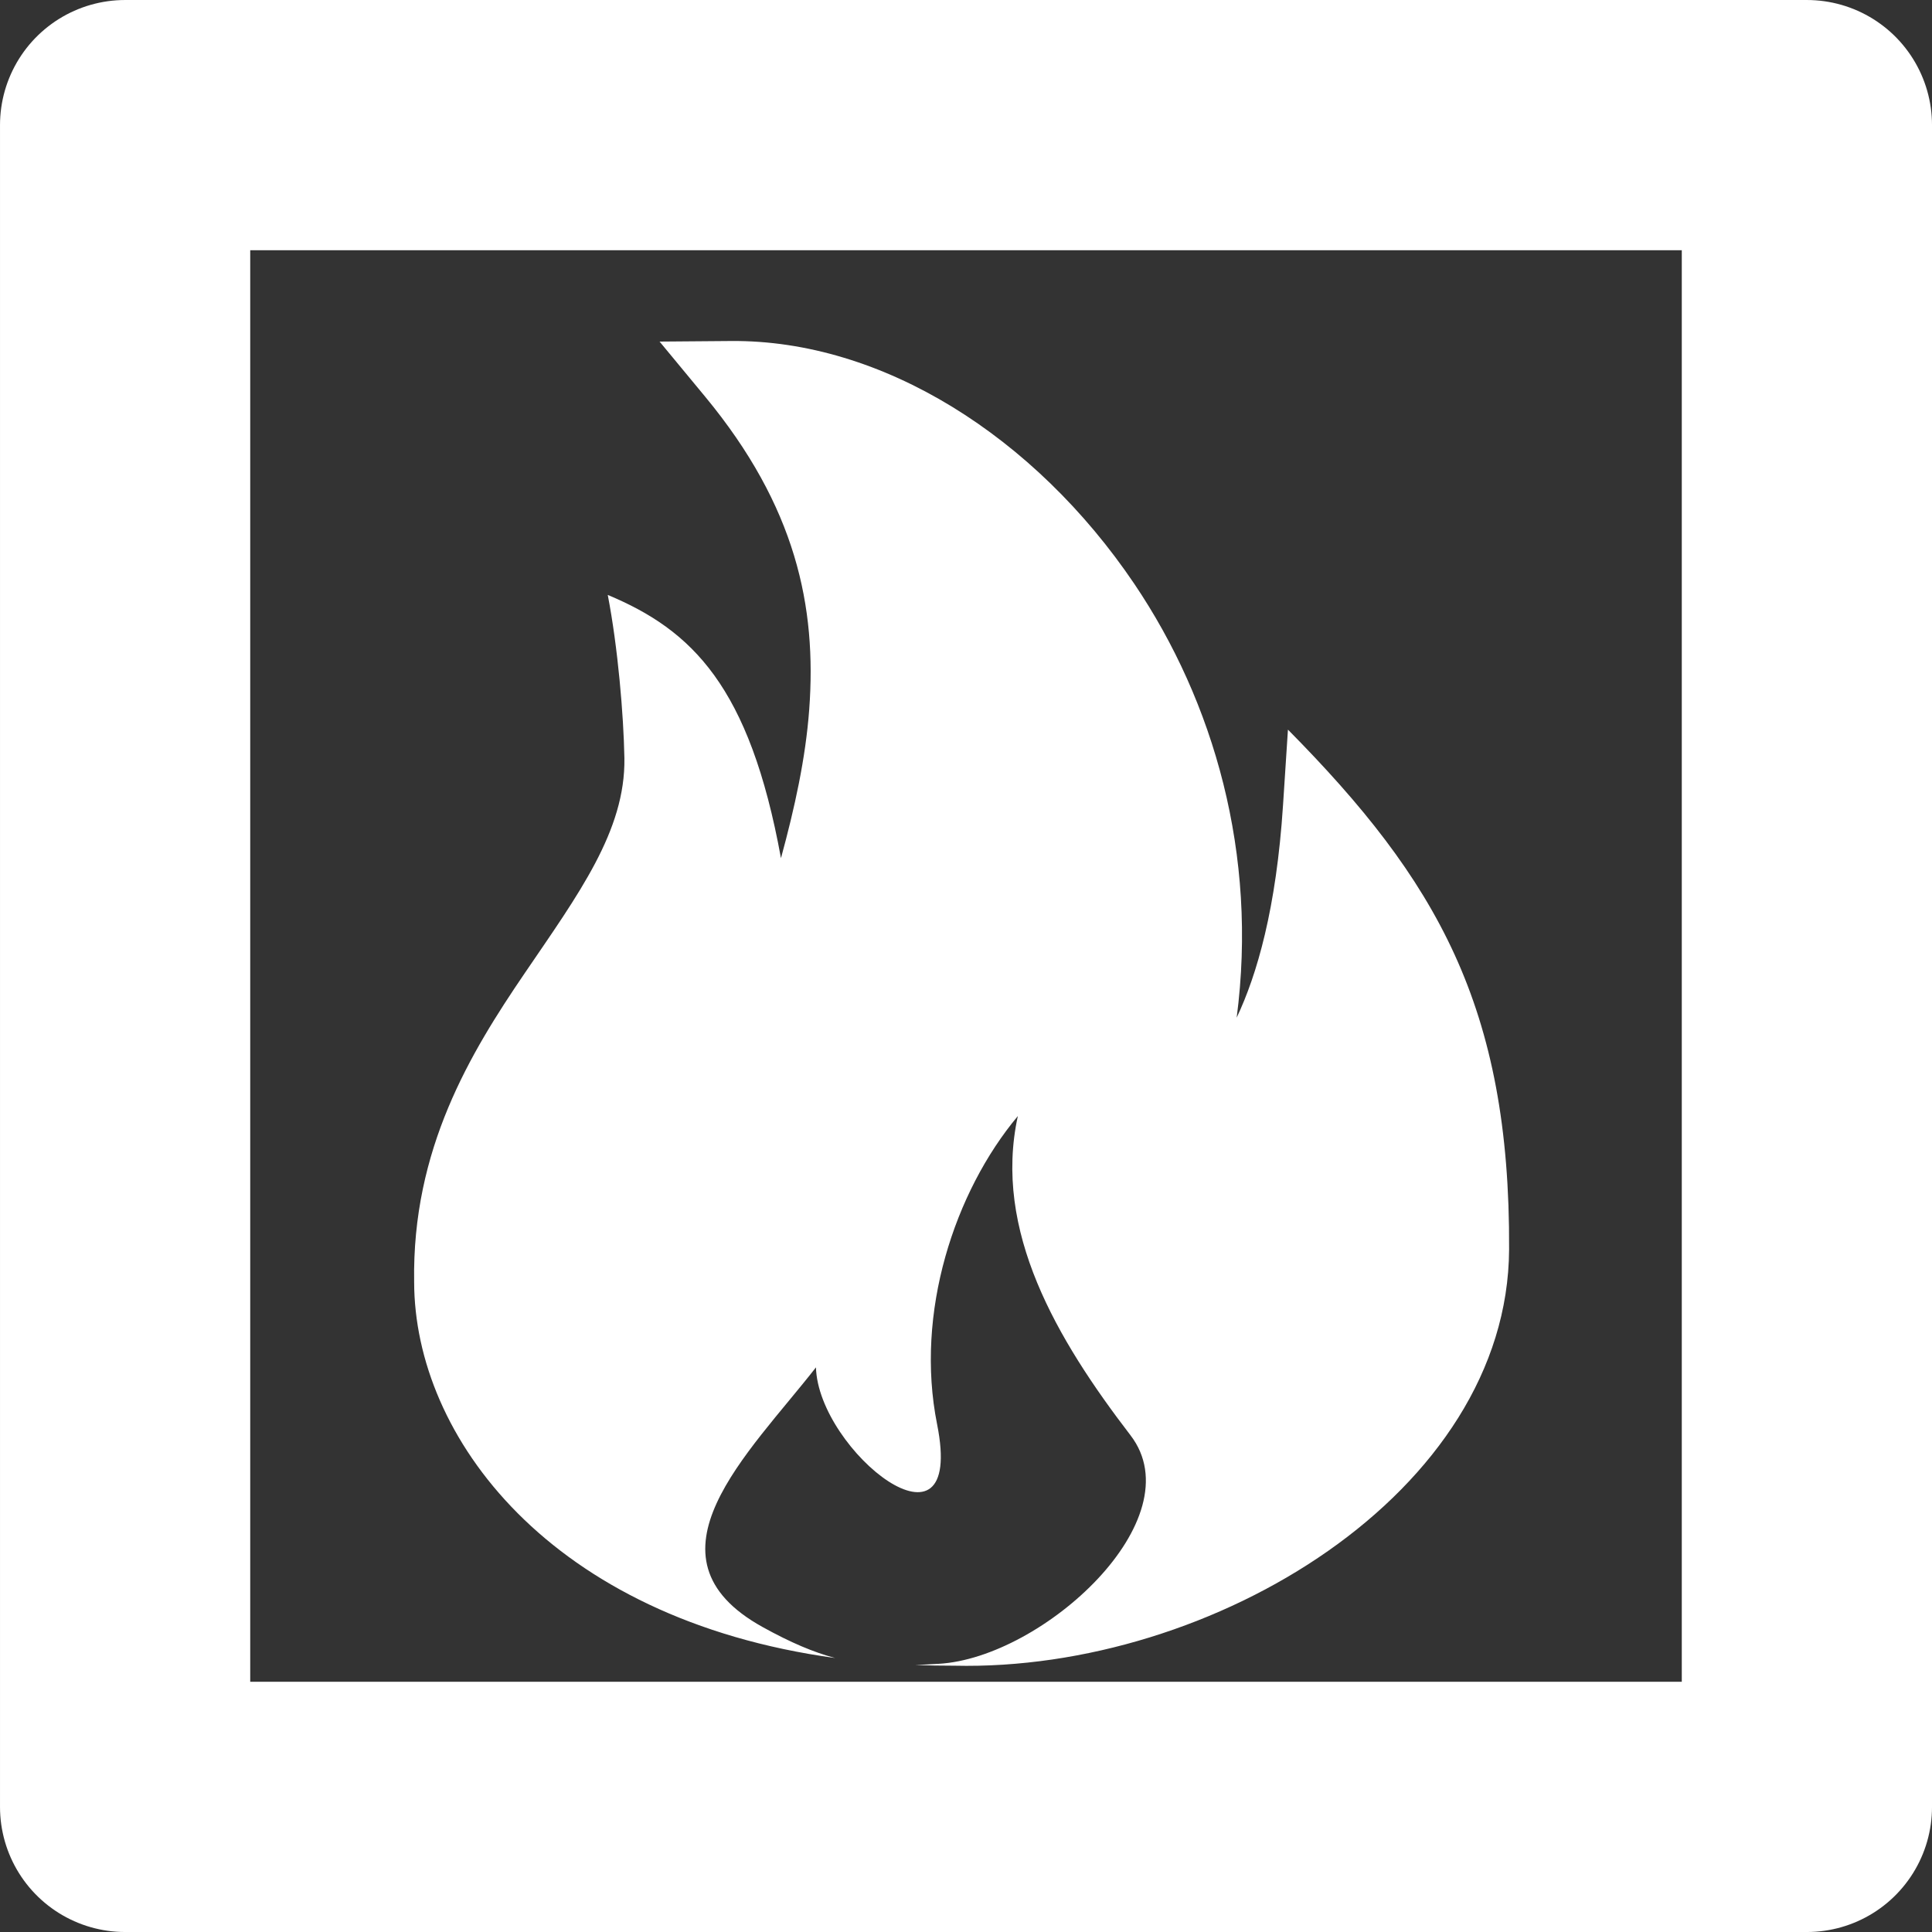<?xml version="1.0" encoding="UTF-8" standalone="no"?>
<!-- Created with Inkscape (http://www.inkscape.org/) -->

<svg
   width="81.849mm"
   height="81.849mm"
   viewBox="0 0 163.698 163.698"
   version="1.1"
   id="svg8"
   style="enable-background:new"
   xmlns="http://www.w3.org/2000/svg"
   xmlns:svg="http://www.w3.org/2000/svg"
   xmlns:rdf="http://www.w3.org/1999/02/22-rdf-syntax-ns#"
   xmlns:cc="http://creativecommons.org/ns#"
   xmlns:dc="http://purl.org/dc/elements/1.1/">
  <rect x="0" y="0" width="163.698" height="163.698" fill="#333333" stroke="none"/>
  <defs
     id="defs2" />
  <g
     id="layer5"
     style="display:none"
     transform="translate(3.7487793e-7,2.477417e-6)">
    <rect
       style="opacity:1;fill:#ffffff;fill-opacity:1;stroke:none;stroke-width:4.437;stroke-linecap:round;stroke-linejoin:round;stroke-miterlimit:4;stroke-dasharray:none;stroke-dashoffset:0;stroke-opacity:1;paint-order:normal"
       id="rect1007"
       width="164"
       height="164"
       x="0"
       y="-0.302" />
  </g>
  <g
     id="layer1"
     transform="translate(-25.307,-103.837)"
     style="display:inline">
    <rect
       style="opacity:1;fill:none;fill-opacity:1;stroke:#ffffff;stroke-width:21.201;stroke-linecap:round;stroke-linejoin:round;stroke-miterlimit:4;stroke-dasharray:none;stroke-dashoffset:0;stroke-opacity:1;paint-order:normal"
       id="rect819"
       width="142.497"
       height="142.497"
       x="35.908"
       y="114.438" />
  </g>
  <g
     id="layer2"
     style="display:none"
     transform="translate(3.7487793e-7,2.477417e-6)">
    <path
       transform="translate(-25.307,-103.837)"
       style="fill:none;stroke:#000000;stroke-width:8.565;stroke-linecap:butt;stroke-linejoin:miter;stroke-miterlimit:4;stroke-dasharray:none;stroke-opacity:1"
       d="M 90.604,149.734 76.172,136.371"
       id="path827" />
    <path
       transform="translate(-25.307,-103.837)"
       style="fill:none;stroke:#000000;stroke-width:8.565;stroke-linecap:butt;stroke-linejoin:miter;stroke-miterlimit:4;stroke-dasharray:none;stroke-opacity:1"
       d="M 105.304,144.122 98.89,131.827"
       id="path829" />
    <path
       transform="translate(-25.307,-103.837)"
       style="fill:none;stroke:#000000;stroke-width:8.565;stroke-linecap:butt;stroke-linejoin:miter;stroke-miterlimit:4;stroke-dasharray:none;stroke-opacity:1"
       d="m 148.067,161.227 9.087,-11.76"
       id="path829-5" />
  </g>
  <g
     id="layer3"
     style="display:none"
     transform="translate(3.7487793e-7,2.477417e-6)">
    <path
       transform="translate(-25.307,-103.837)"
       style="display:inline;fill:none;stroke:#000000;stroke-width:10.365;stroke-linecap:square;stroke-linejoin:miter;stroke-miterlimit:5;stroke-dasharray:none;stroke-opacity:1;paint-order:normal"
       d="m 124.571,145.796 c -13.59,24.991 -34.273,28.531 -41.74,36.428 -27.857,29.457 -1.89,49.515 -1.89,49.515 0,0 16.83,12.091 51.972,0.283 38.248,-12.851 11.528,-35.152 1.512,-43.656 -8.479,-7.199 -7.053,-31.754 -9.854,-42.57 z"
       id="path823" />
    <path
       transform="translate(-25.307,-103.837)"
       style="display:inline;fill:none;stroke:#000000;stroke-width:8.565;stroke-linecap:butt;stroke-linejoin:miter;stroke-miterlimit:4;stroke-dasharray:none;stroke-opacity:1"
       d="m 91.406,236.597 c 0,0 -32.853,-8.232 -34.478,-29.132 -1.546,-19.881 17.373,-20.312 22.451,-39.021 0,0 4.009,11.225 0.535,16.036"
       id="path852" />
    <path
       transform="translate(-25.307,-103.837)"
       style="display:inline;fill:none;stroke:#000000;stroke-width:8.765;stroke-linecap:butt;stroke-linejoin:miter;stroke-miterlimit:4;stroke-dasharray:none;stroke-opacity:1"
       d="m 93.945,235.261 c 0,0 -11.481,-4.774 -4.458,-15.244 4.678,-6.974 17.066,-4.573 24.208,-19.965 0.705,6.615 0.855,14.414 4.484,19.985 1.705,2.617 2.222,8.403 -0.863,12.286 -2.866,2.432 -5.121,3.321 -11.695,5.011 z"
       id="path879" />
  </g>
  <g
     id="layer4"
     style="display:none"
     transform="translate(3.7487793e-7,2.477417e-6)">
    <path
       style="fill:#000000;fill-opacity:1;stroke:#000000;stroke-width:5.765;stroke-linecap:round;stroke-linejoin:miter;stroke-miterlimit:4;stroke-dasharray:none;stroke-opacity:1"
       d="m 80.868,138.295 c 30.049,-0.095 43.778,-13.861 44.156,-38.807 C 125.222,86.449 122.437,79.358 111.622,68.425 109.978,93.694 99.786,95.662 99.786,95.662 111.021,62.159 85.045,31.595 61.988,31.784 c 16.253,19.655 8.126,37.798 2.646,56.129 0,0 0.945,-20.694 -9.26,-32.033 -0.789,3.214 0.352,3.165 0.431,8.333 0.223,14.743 -18.183,23.562 -17.823,44.417 0,12.88 12.838,29.76 42.887,29.666 z"
       id="path1004" />
    <path
       style="fill:#ffffff;fill-opacity:1;stroke:none;stroke-width:0.265px;stroke-linecap:butt;stroke-linejoin:miter;stroke-opacity:1"
       d="m 79.564,141.019 c 8.828,-0.504 21.711,-12.26 16.253,-19.371 -6.237,-8.126 -11.675,-17.337 -9.547,-27.056 -5.378,6.434 -8.735,16.669 -6.845,26.119 2.445,12.225 -10.066,2.266 -10.267,-4.816 -5.679,7.283 -15.251,16.066 -4.524,22.007 6.142,3.402 9.223,3.444 14.93,3.118 z"
       id="path1009" />
  </g>
  <g
     style="display:inline"
     id="g910"
     transform="translate(3.7487793e-7,2.477417e-6)">
    <path
       style="color:#000000;font-style:normal;font-variant:normal;font-weight:normal;font-stretch:normal;font-size:medium;line-height:normal;font-family:sans-serif;font-variant-ligatures:normal;font-variant-position:normal;font-variant-caps:normal;font-variant-numeric:normal;font-variant-alternates:normal;font-feature-settings:normal;text-indent:0;text-align:start;text-decoration:none;text-decoration-line:none;text-decoration-style:solid;text-decoration-color:#000000;letter-spacing:normal;word-spacing:normal;text-transform:none;writing-mode:lr-tb;direction:ltr;text-orientation:mixed;dominant-baseline:auto;baseline-shift:baseline;text-anchor:start;white-space:normal;shape-padding:0;clip-rule:nonzero;display:inline;overflow:visible;visibility:visible;opacity:1;isolation:auto;mix-blend-mode:normal;color-interpolation:sRGB;color-interpolation-filters:linearRGB;solid-color:#000000;solid-opacity:1;vector-effect:none;fill:#ffffff;fill-opacity:1;fill-rule:nonzero;stroke:none;stroke-width:10.894;stroke-linecap:round;stroke-linejoin:miter;stroke-miterlimit:4;stroke-dasharray:none;stroke-dashoffset:0;stroke-opacity:1;color-rendering:auto;image-rendering:auto;shape-rendering:auto;text-rendering:auto;enable-background:accumulate"
       d="m 117.098,54.619 -11.453,0.092 7.301,8.826 c 14.548,17.593 17.883,33.614 16.666,50.1 -0.578,7.834 -2.328,15.77 -4.525,23.816 -5.017,-27.545 -14.243,-36.525 -27.744,-42.164 1.627,8.389 2.538,19.223 2.667,26.139 0.176,11.648 -7.325,21.751 -15.996,34.492 -8.665,12.733 -18.036,28.122 -17.68,49.422 0.034,24.731 21.714,53.95 67.437,60.223 -3.42,-0.909 -7.078,-2.444 -11.629,-4.965 -20.272,-11.227 -2.184,-27.825 8.549,-41.588 0.379,13.385 24.023,32.207 19.402,9.104 -3.571,-17.857 2.772,-37.2 12.936,-49.359 -4.022,18.366 6.255,35.774 18.041,51.131 10.314,13.439 -14.031,35.653 -30.713,36.605 -1.322,0.075 -2.567,0.139 -3.76,0.184 2.041,0.08 4.118,0.124 6.24,0.117 41.407,0.966 88.677,-27.768 88.875,-66.672 0.198,-38.904 -11.637,-59.202 -35.422,-83.259 l -0.787,12.092 c -1.079,16.588 -4.165,27.155 -7.426,34.045 C 201.494,136.859 194.439,112.407 181.672,93.5 165.764,69.942 141.307,54.421 117.098,54.619 Z"
       transform="matrix(0.529,0,0,0.529,-3.7487793e-7,-2.477417e-6)"
       id="path906" />
  </g>
</svg>
